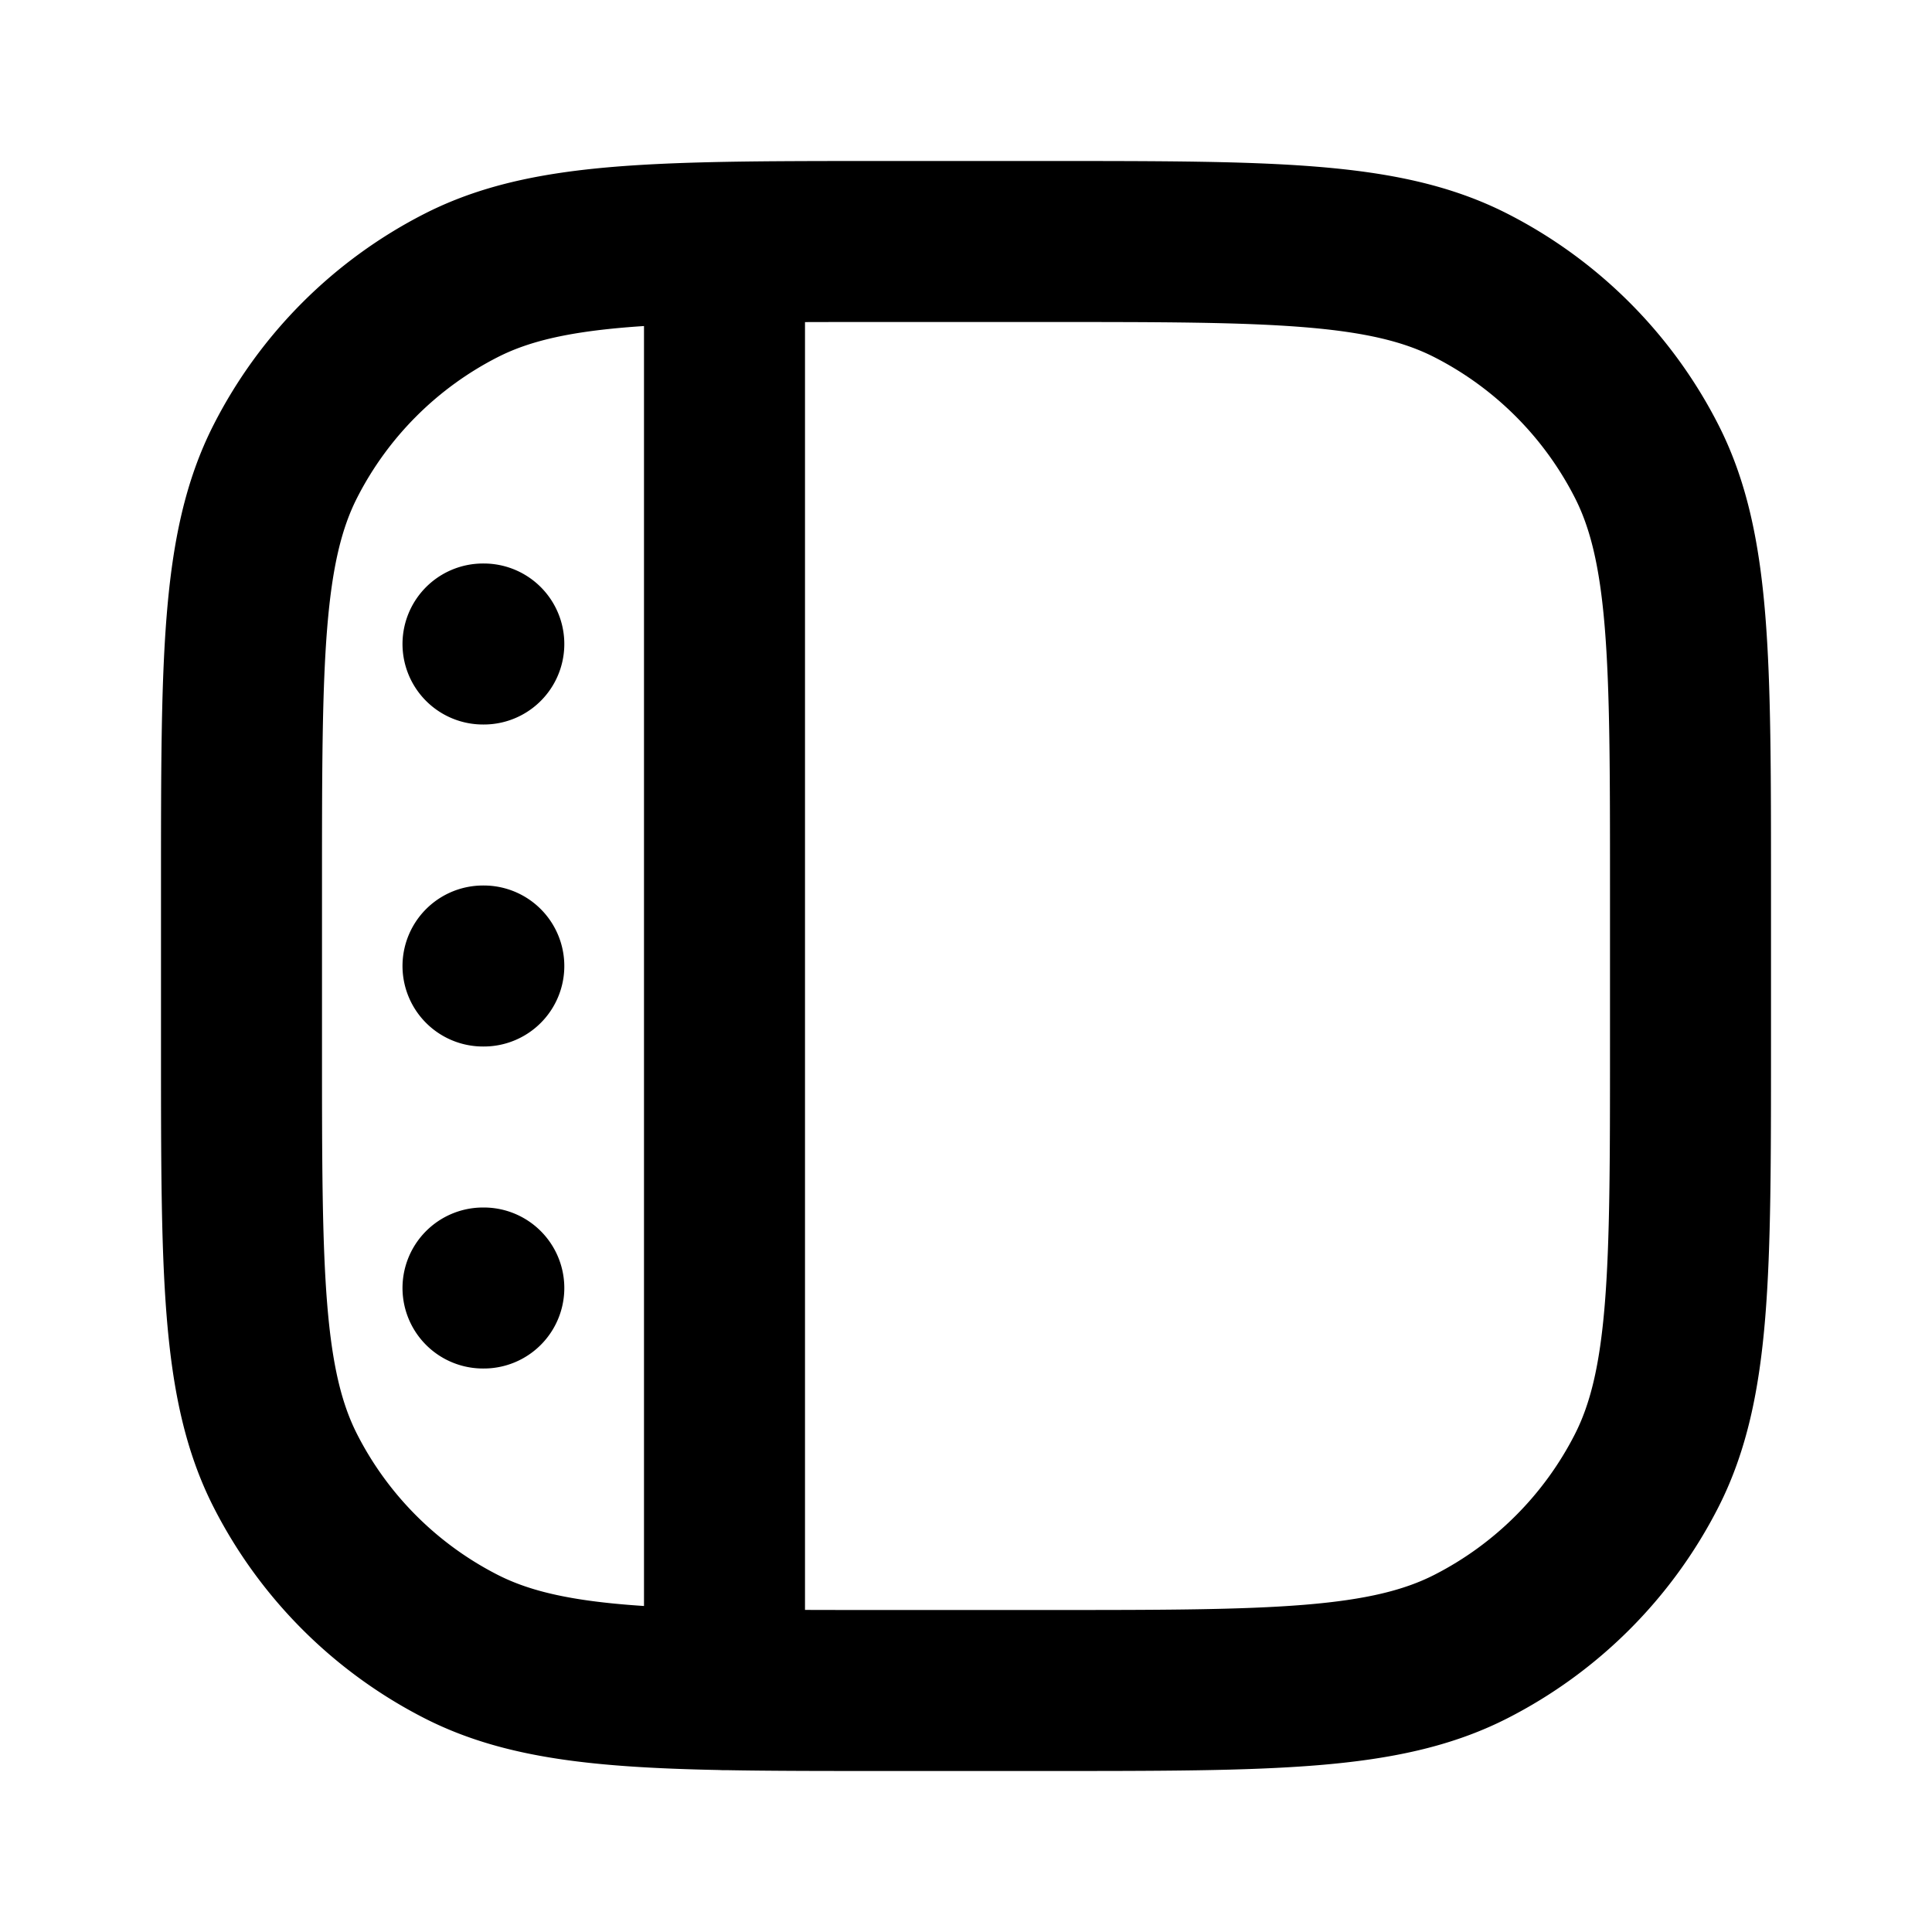<svg width="24" height="24" fill="none" viewBox="0 0 24 24">
  <path stroke="currentColor" stroke-linecap="round" stroke-linejoin="round" stroke-width="2" d="M6 8h.01M6 12h.01M6 16h.01M9 3.011C9.577 3 10.236 3 11 3h2c2.8 0 4.2 0 5.27.545a5 5 0 0 1 2.185 2.185C21 6.8 21 8.2 21 11v2c0 2.8 0 4.2-.545 5.27a5 5 0 0 1-2.185 2.185C17.2 21 15.8 21 13 21h-2c-.764 0-1.423 0-2-.011M9 3.011c-1.54.03-2.492.138-3.27.534A5 5 0 0 0 3.545 5.73C3 6.8 3 8.2 3 11v2c0 2.8 0 4.2.545 5.27a5 5 0 0 0 2.185 2.185c.778.396 1.73.505 3.27.534M9 3.011V20.99"/>
</svg>
